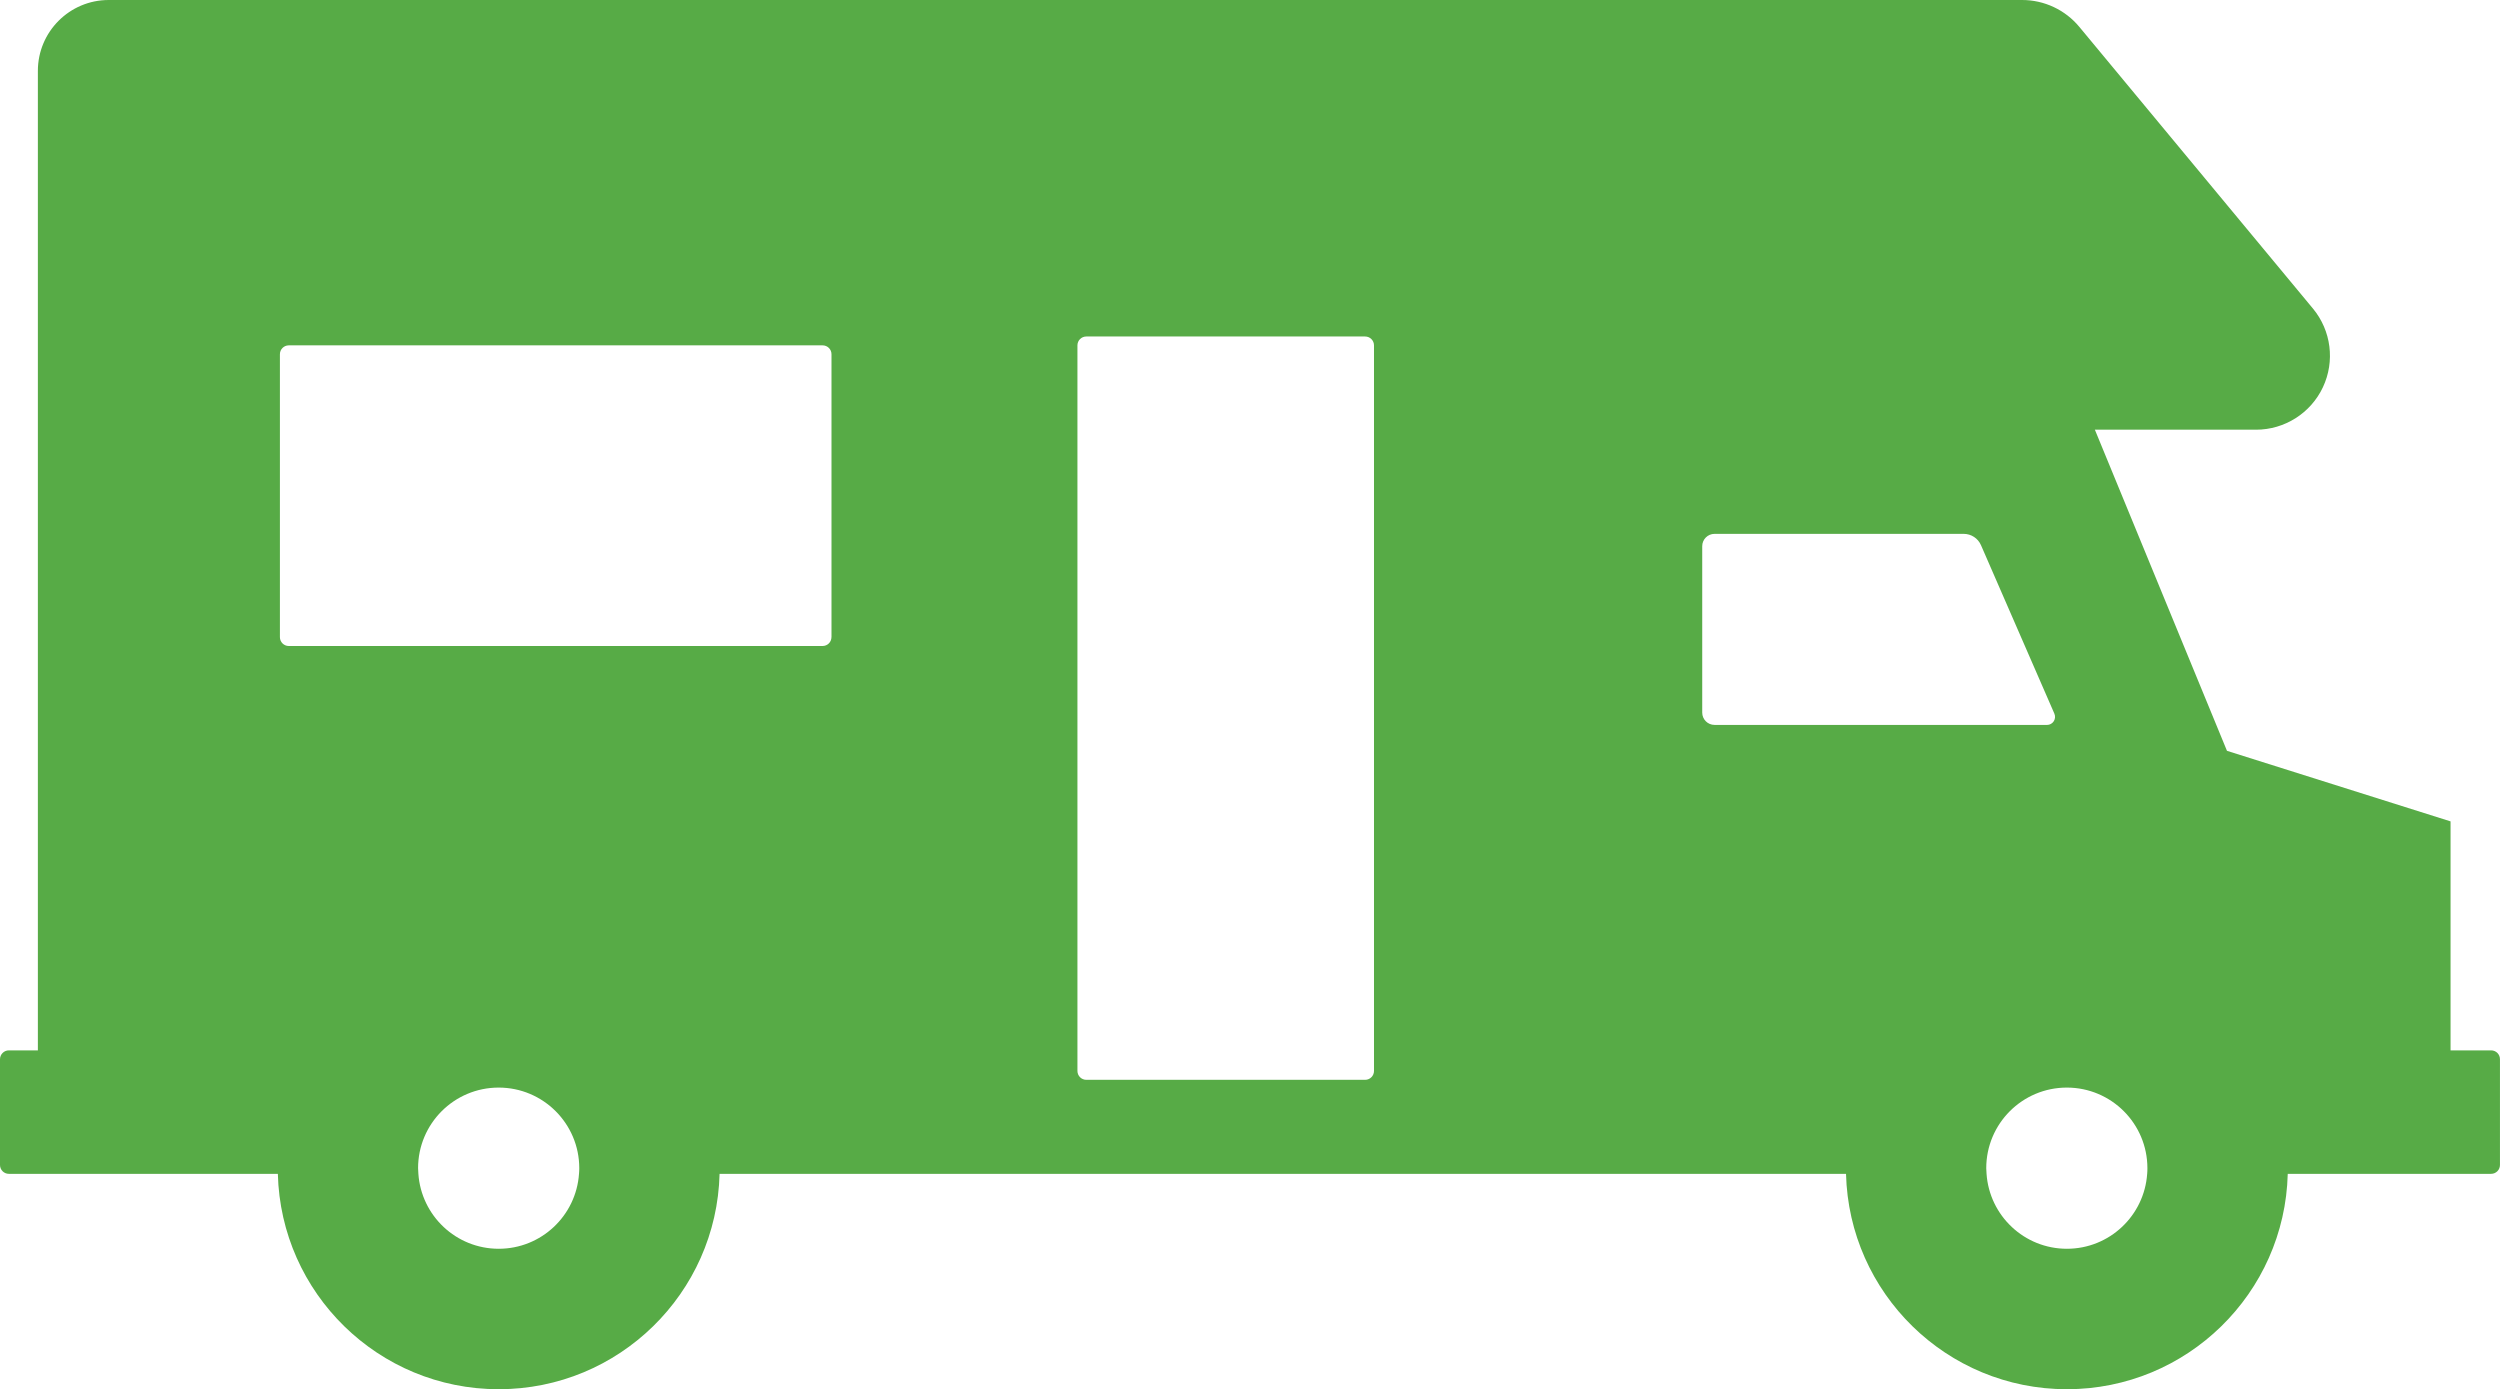 <?xml version="1.0" encoding="iso-8859-1"?>
<!-- Generator: Adobe Illustrator 16.0.0, SVG Export Plug-In . SVG Version: 6.00 Build 0)  -->
<!DOCTYPE svg PUBLIC "-//W3C//DTD SVG 1.1//EN" "http://www.w3.org/Graphics/SVG/1.1/DTD/svg11.dtd">
<svg version="1.1" id="Calque_1" xmlns="http://www.w3.org/2000/svg" xmlns:xlink="http://www.w3.org/1999/xlink" x="0px" y="0px"
	 width="67.995px" height="37.783px" viewBox="0 0 67.995 37.783" style="enable-background:new 0 0 67.995 37.783;"
	 xml:space="preserve">
<path style="fill:#57AB46;" d="M67.754,28.568h-1.104v-6.228l-6.081-1.919l-3.593-8.734h4.383c0.779,0,1.489-0.451,1.82-1.156
	s0.226-1.539-0.272-2.139l-6.352-7.659C56.171,0.269,55.6,0,54.997,0H2.958C1.893,0,1.03,0.863,1.03,1.928v9.759l0,0v16.881H0.241
	C0.108,28.568,0,28.676,0,28.81v2.875c0,0.133,0.108,0.241,0.241,0.241h2.717h4.599c0.081,3.249,2.738,5.858,6.007,5.858
	c3.268,0,5.925-2.609,6.007-5.858h21.92h1.603h5.587h1.527c0.082,3.249,2.739,5.858,6.007,5.858c3.268,0,5.925-2.609,6.007-5.858
	h4.427h1.104c0.133,0,0.241-0.108,0.241-0.241V28.81C67.995,28.676,67.887,28.568,67.754,28.568z M15.748,31.925
	c-0.079,1.139-1.025,2.039-2.184,2.039c-1.16,0-2.106-0.9-2.185-2.039c-0.003-0.051-0.008-0.101-0.008-0.153
	c0-1.211,0.981-2.192,2.192-2.192c1.21,0,2.192,0.981,2.192,2.192C15.756,31.824,15.751,31.874,15.748,31.925z M22.614,17.329
	c0,0.133-0.108,0.241-0.241,0.241H7.854c-0.133,0-0.241-0.108-0.241-0.241V9.634c0-0.133,0.108-0.241,0.241-0.241h14.52
	c0.133,0,0.241,0.108,0.241,0.241V17.329z M37.37,29.128c0,0.133-0.108,0.241-0.241,0.241h-7.584c-0.133,0-0.241-0.108-0.241-0.241
	V9.393c0-0.133,0.108-0.241,0.241-0.241h7.584c0.133,0,0.241,0.108,0.241,0.241V29.128z M46.632,19.716
	c-0.185,0-0.335-0.15-0.335-0.335v-4.526c0-0.185,0.15-0.335,0.335-0.335h6.778c0.203,0,0.388,0.121,0.469,0.308l1.996,4.582
	c0.063,0.145-0.043,0.307-0.202,0.307H46.632z M58.399,31.925c-0.079,1.139-1.025,2.039-2.184,2.039c-1.159,0-2.106-0.9-2.185-2.039
	c-0.003-0.051-0.008-0.101-0.008-0.153c0-1.211,0.981-2.192,2.192-2.192c1.21,0,2.191,0.981,2.191,2.192
	C58.407,31.824,58.402,31.874,58.399,31.925z"/>
</svg>
